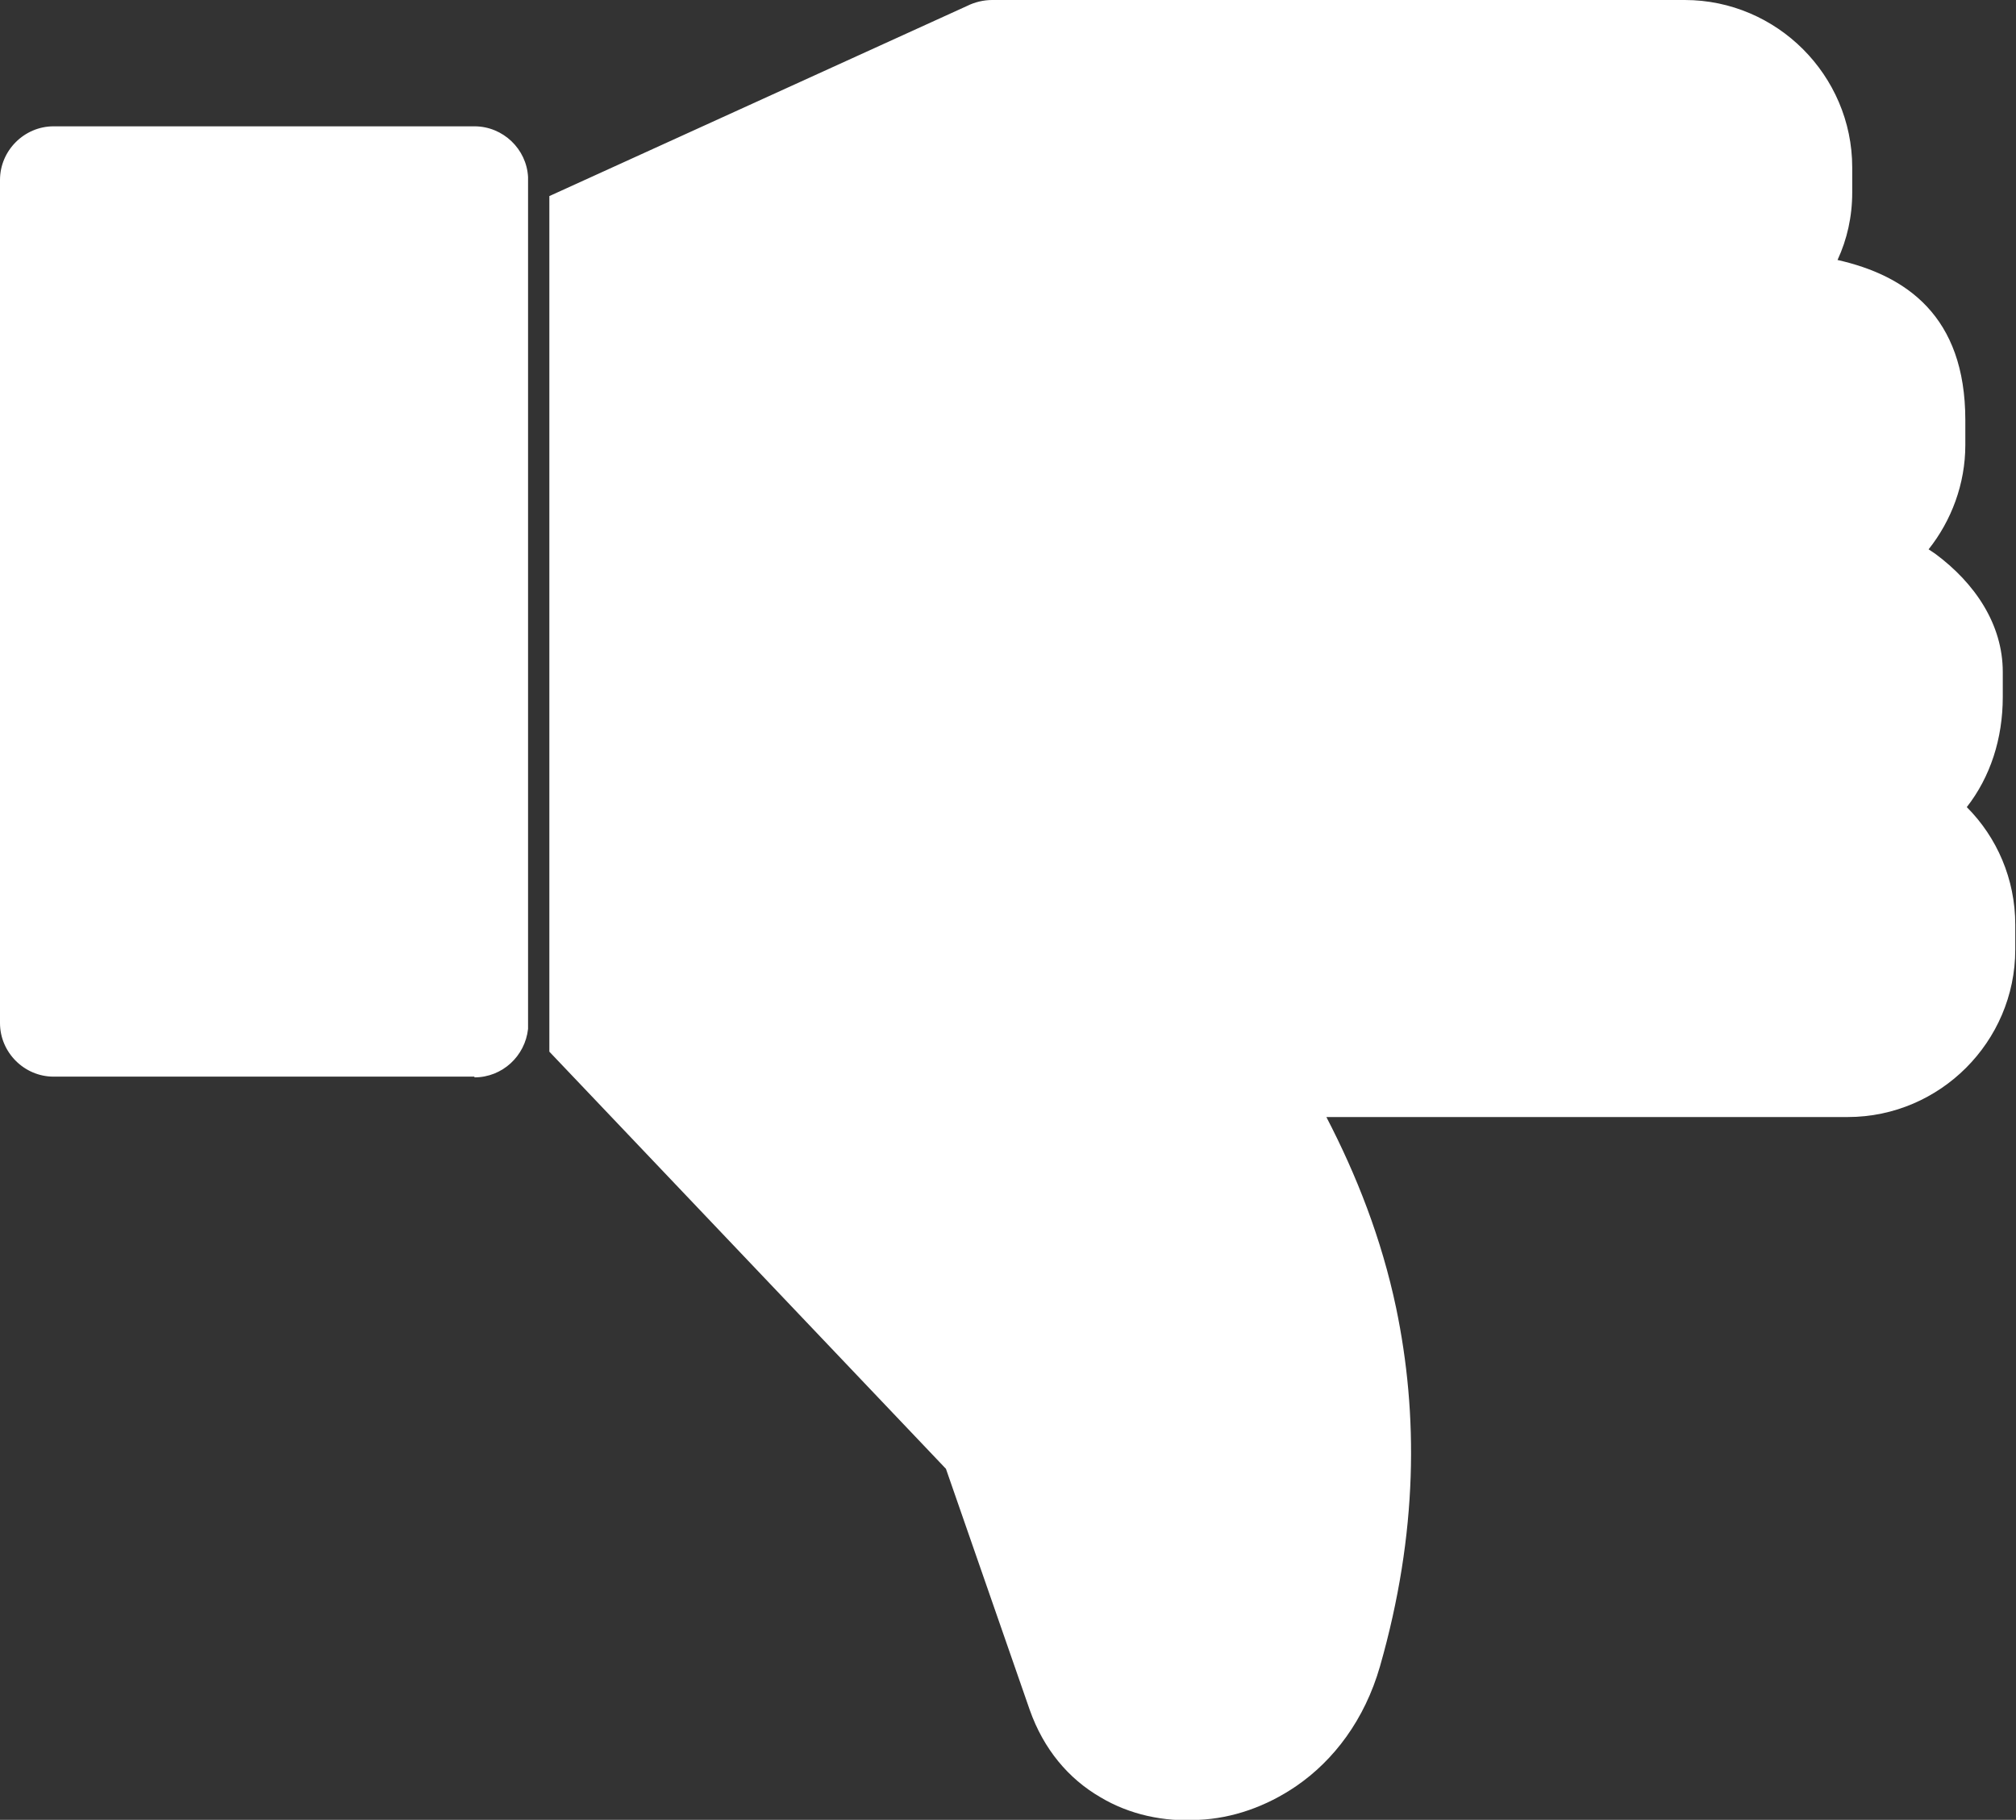 <?xml version="1.0" encoding="UTF-8"?>
<svg id="Layer_2" data-name="Layer 2" xmlns="http://www.w3.org/2000/svg" viewBox="0 0 27.45 24.78">
  <rect x="0" y="0" width="27.45" height="24.78" fill="#333333" stroke="none"/>
  <defs>
    <style>
      .cls-1 {
        fill: #fff;
        fill-rule: evenodd;
      }
    </style>
  </defs>
  <g id="Layer_1-2" data-name="Layer 1">
    <path class="cls-1" d="M6.46,14.66H.73c-.4,0-.73-.33-.73-.73V2.45c0-.4.33-.73.73-.73h5.73c.39,0,.71.31.73.69v11.6s0,0,0,0c-.04.37-.35.66-.73.66h0ZM7.48,2.67L13.17.08c.1-.05.22-.08.34-.08h9.43c.63,0,1.2.26,1.61.67.41.41.67.98.67,1.61v.34c0,.33-.07.64-.2.92.93.21,1.74.76,1.74,2.18v.34c0,.53-.19,1.03-.5,1.42l.09.06c.54.4.92.96.92,1.61v.34c0,.57-.17,1.09-.49,1.5.41.41.66.98.66,1.6v.34c0,.63-.26,1.2-.67,1.61h0c-.41.41-.98.67-1.61.67h-7.1c.41.79.75,1.65.95,2.6.3,1.44.3,3.06-.22,4.88-.21.73-.63,1.28-1.14,1.63-.41.28-.87.44-1.33.46-.47.03-.94-.07-1.34-.31-.43-.25-.77-.65-.96-1.19l-1.14-3.28-5.4-5.68V2.67Z"/>
  </g>
</svg>